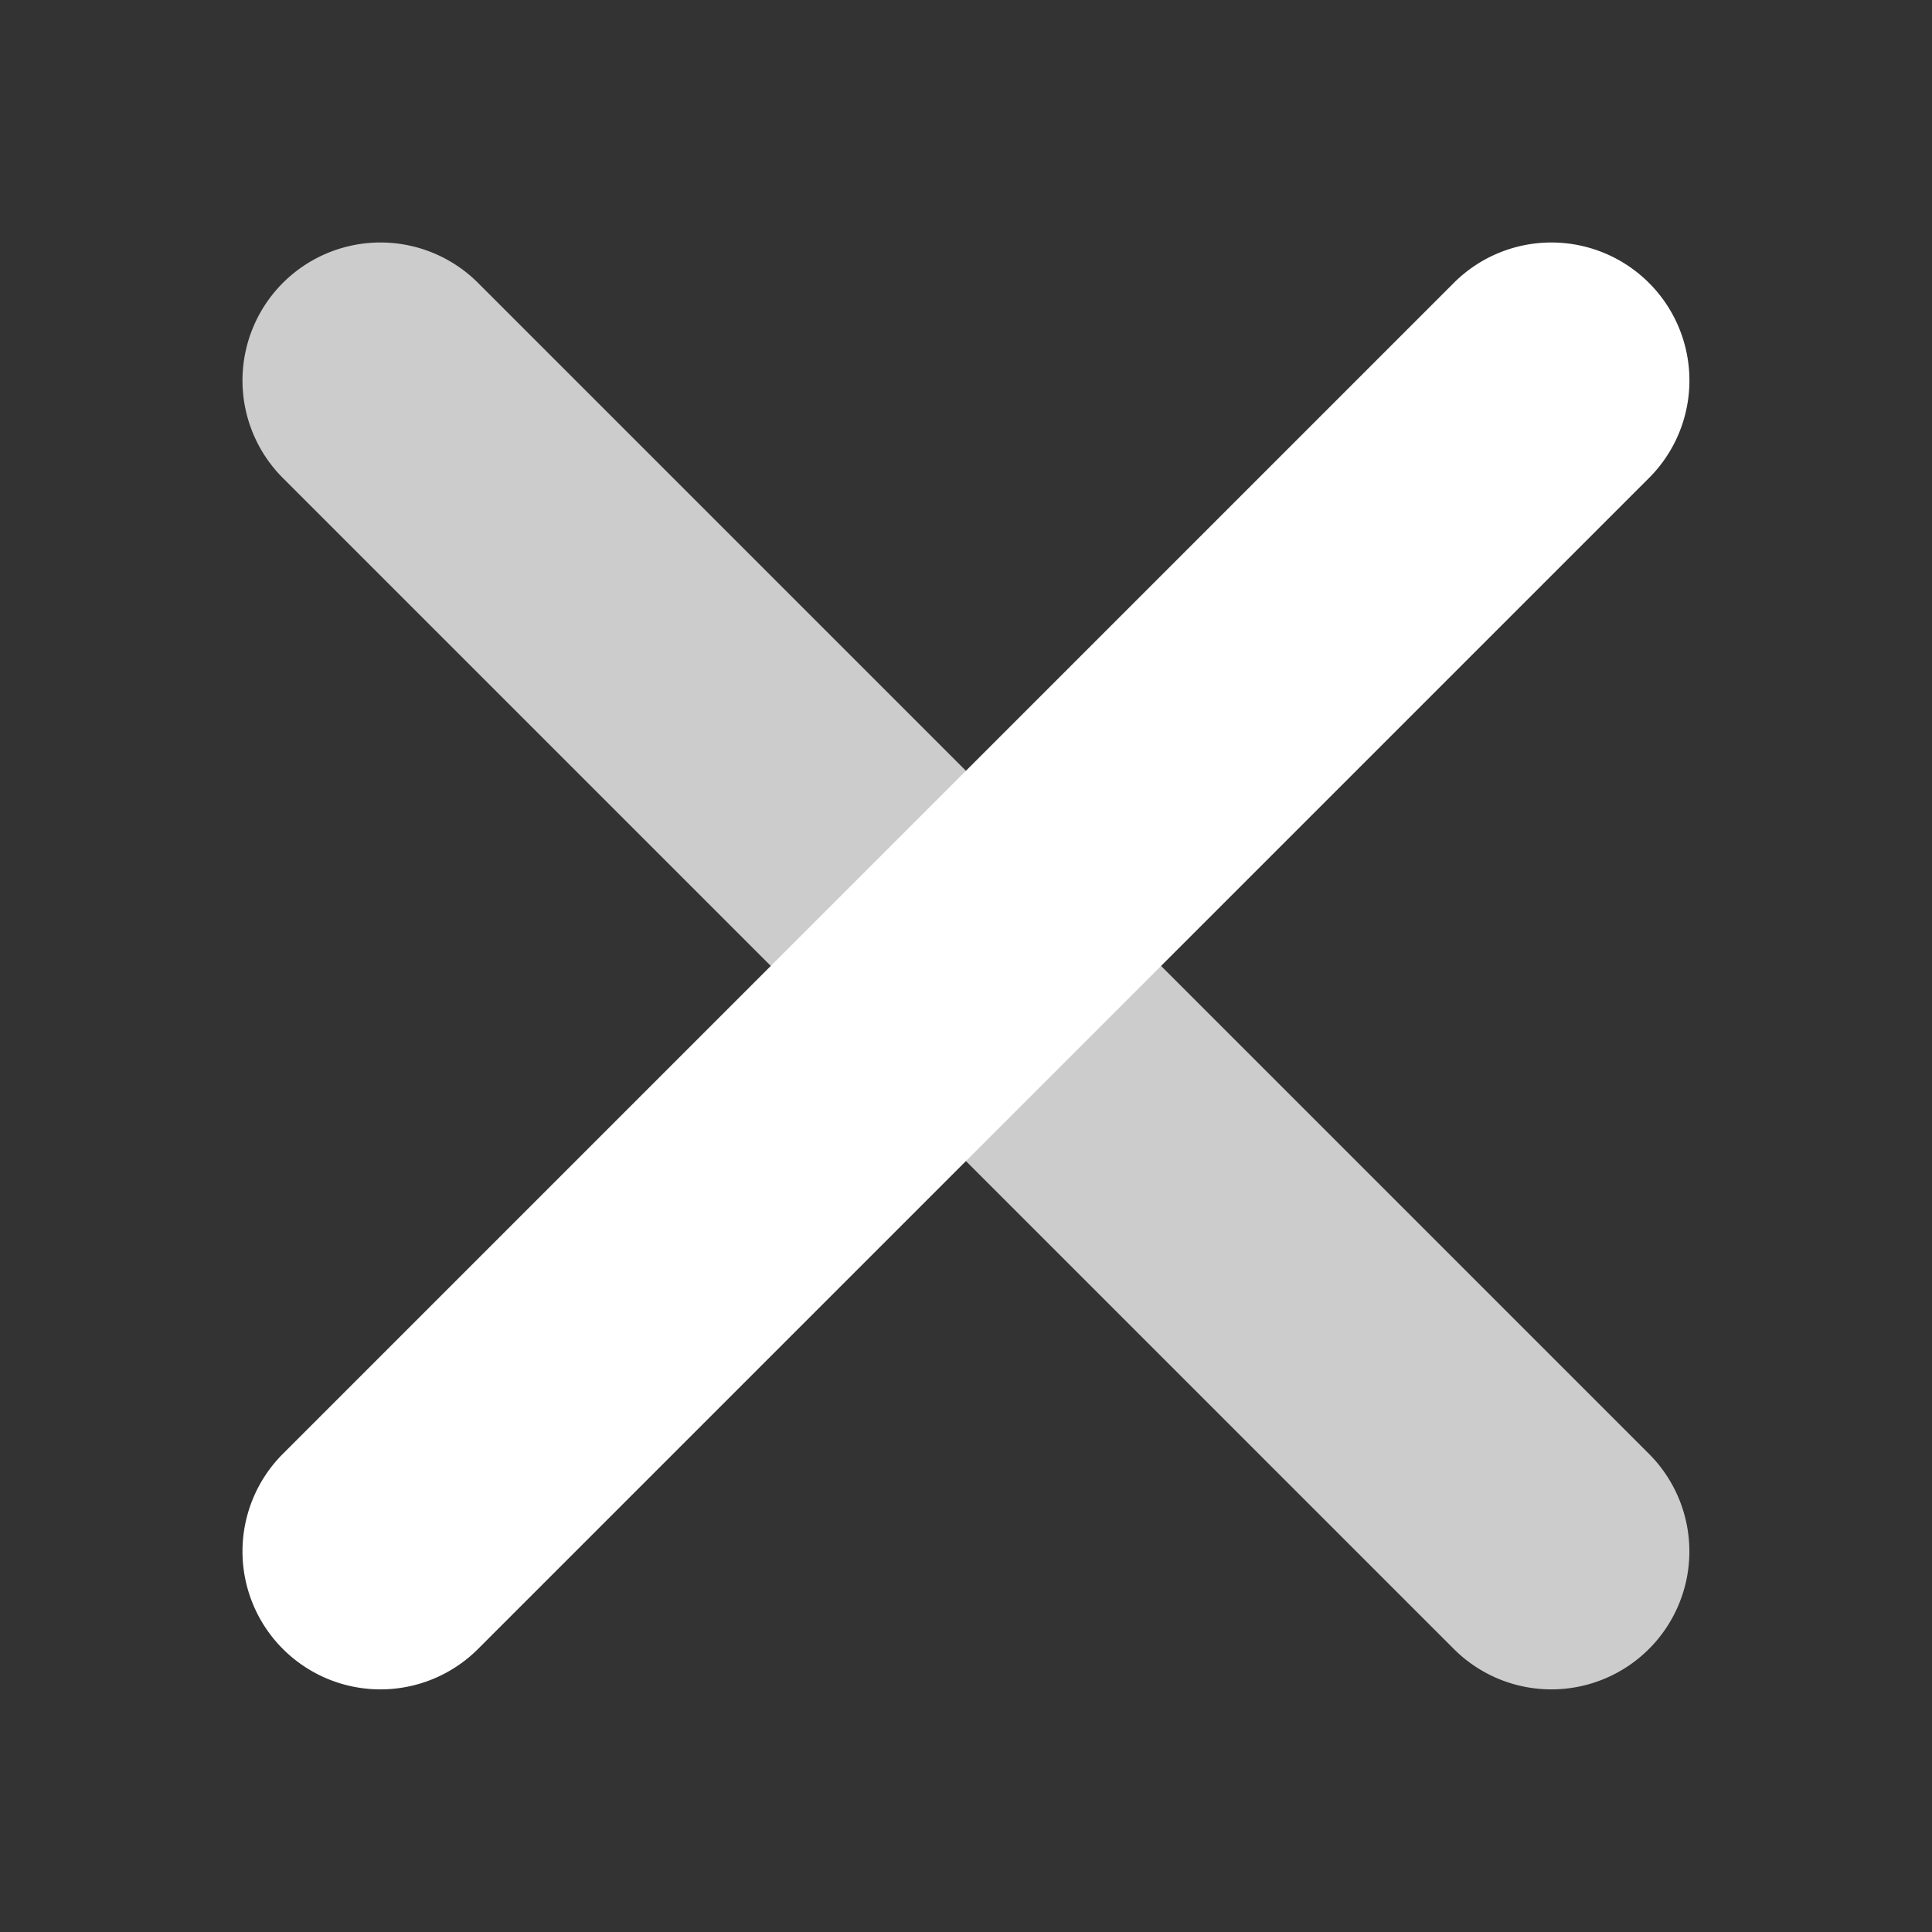 <?xml version="1.0" standalone="no"?><!DOCTYPE svg PUBLIC "-//W3C//DTD SVG 1.1//EN" "http://www.w3.org/Graphics/SVG/1.1/DTD/svg11.dtd"><svg t="1588413231113" class="icon" viewBox="0 0 1024 1024" version="1.1" xmlns="http://www.w3.org/2000/svg" p-id="7801" xmlns:xlink="http://www.w3.org/1999/xlink" width="200" height="200"><rect x="0" y="0" width="1024" height="1024" fill="#333333" stroke="none"/><defs><style type="text/css"></style></defs><path d="M253.367 149.943l620.617 620.617a73.07 73.07 0 1 1-103.424 103.424L149.943 253.367A73.07 73.07 0 1 1 253.367 149.943z" p-id="7802" fill="#ccc"></path><path d="M873.984 149.943a73.07 73.07 0 0 1 0 103.424l-620.617 620.617a73.07 73.07 0 1 1-103.424-103.424l620.617-620.617a73.143 73.143 0 0 1 103.424 0z" p-id="7803" fill="#ffffff"></path></svg>